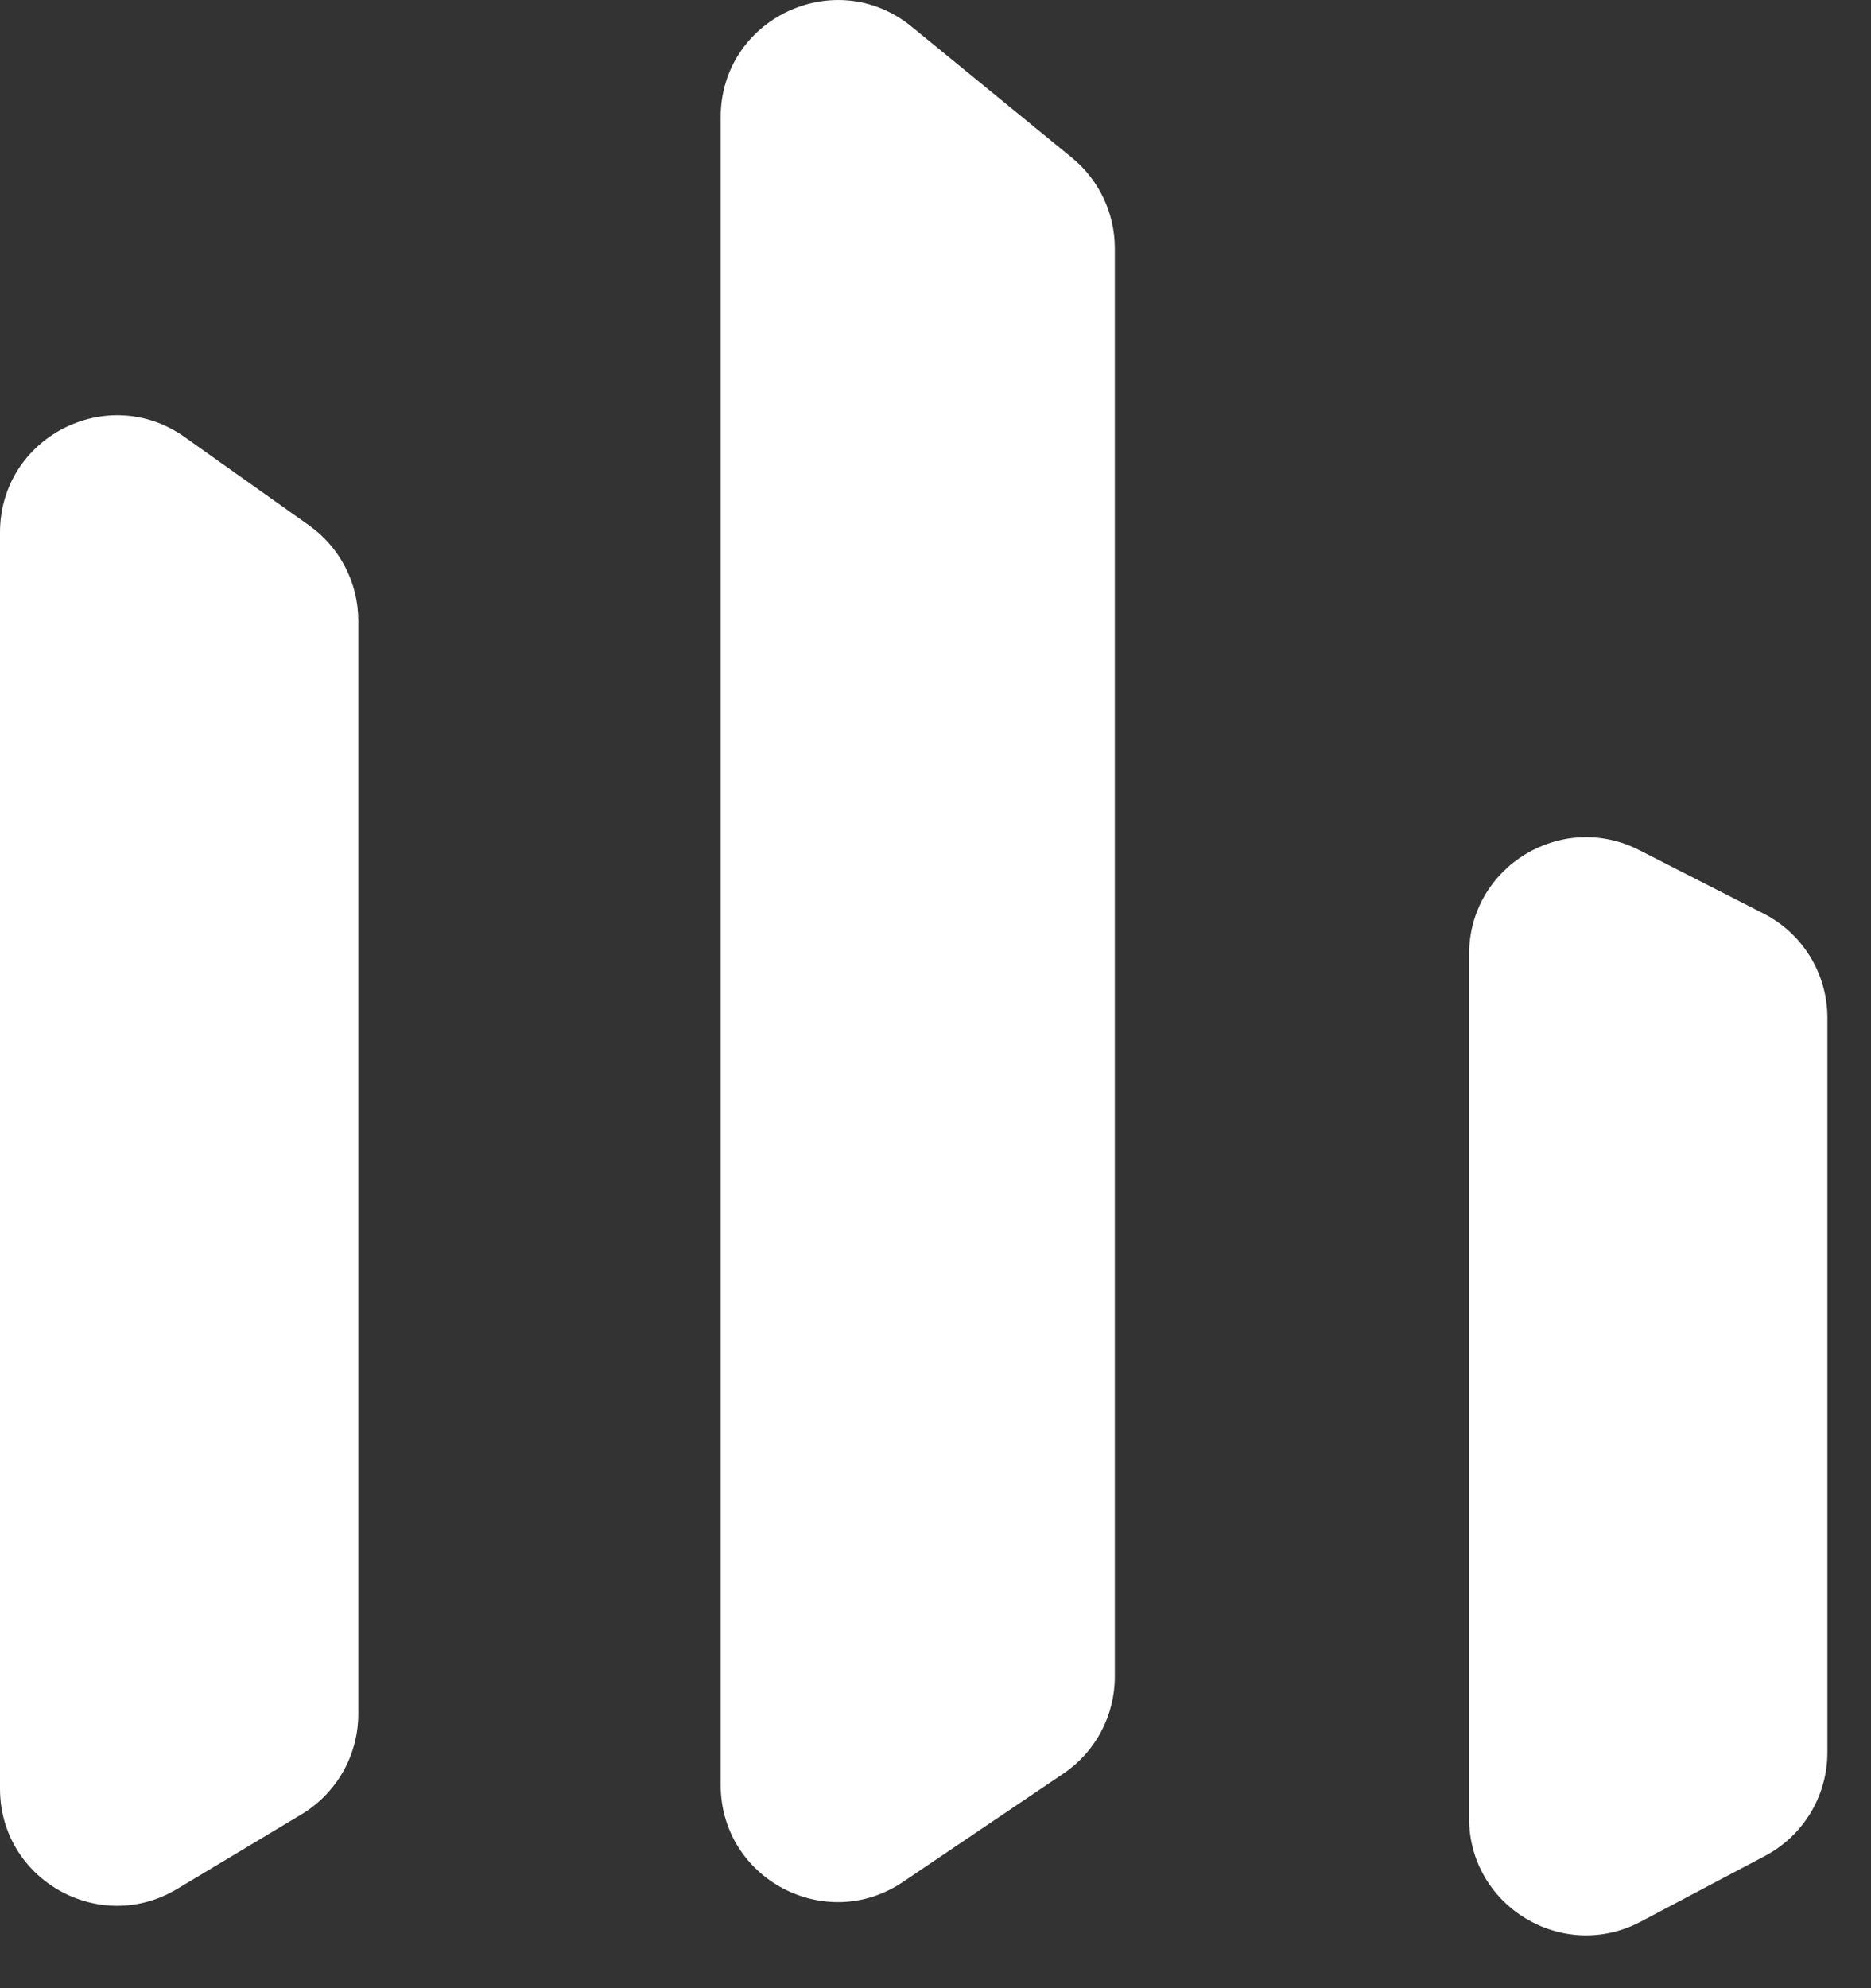 <svg width="32" height="34" viewBox="0 0 32 34" fill="none" xmlns="http://www.w3.org/2000/svg">
<rect x="0" y="0" width="32" height="34" fill="#333333" stroke="none"/>
<path fill-rule="evenodd" clip-rule="evenodd" d="M18.333 2.697C18.797 3.077 19.067 3.645 19.067 4.245L19.067 28.674C19.067 29.339 18.737 29.96 18.186 30.331L15.445 32.182C14.117 33.079 12.326 32.128 12.326 30.525L12.326 2.004C12.326 0.317 14.286 -0.612 15.592 0.456L18.333 2.697ZM6.128 10.615C6.128 9.967 5.814 9.359 5.285 8.984L3.158 7.474C1.833 6.534 0 7.481 0 9.105V30.588C0 32.143 1.696 33.103 3.029 32.303L5.157 31.027C5.759 30.665 6.128 30.014 6.128 29.312L6.128 10.615ZM31.254 17.404C31.254 16.653 30.833 15.964 30.163 15.623L28.035 14.537C26.704 13.858 25.126 14.825 25.126 16.319V31.094C25.126 32.6 26.729 33.566 28.061 32.862L30.189 31.737C30.844 31.391 31.254 30.71 31.254 29.969L31.254 17.404Z" fill="white"/>
</svg>
